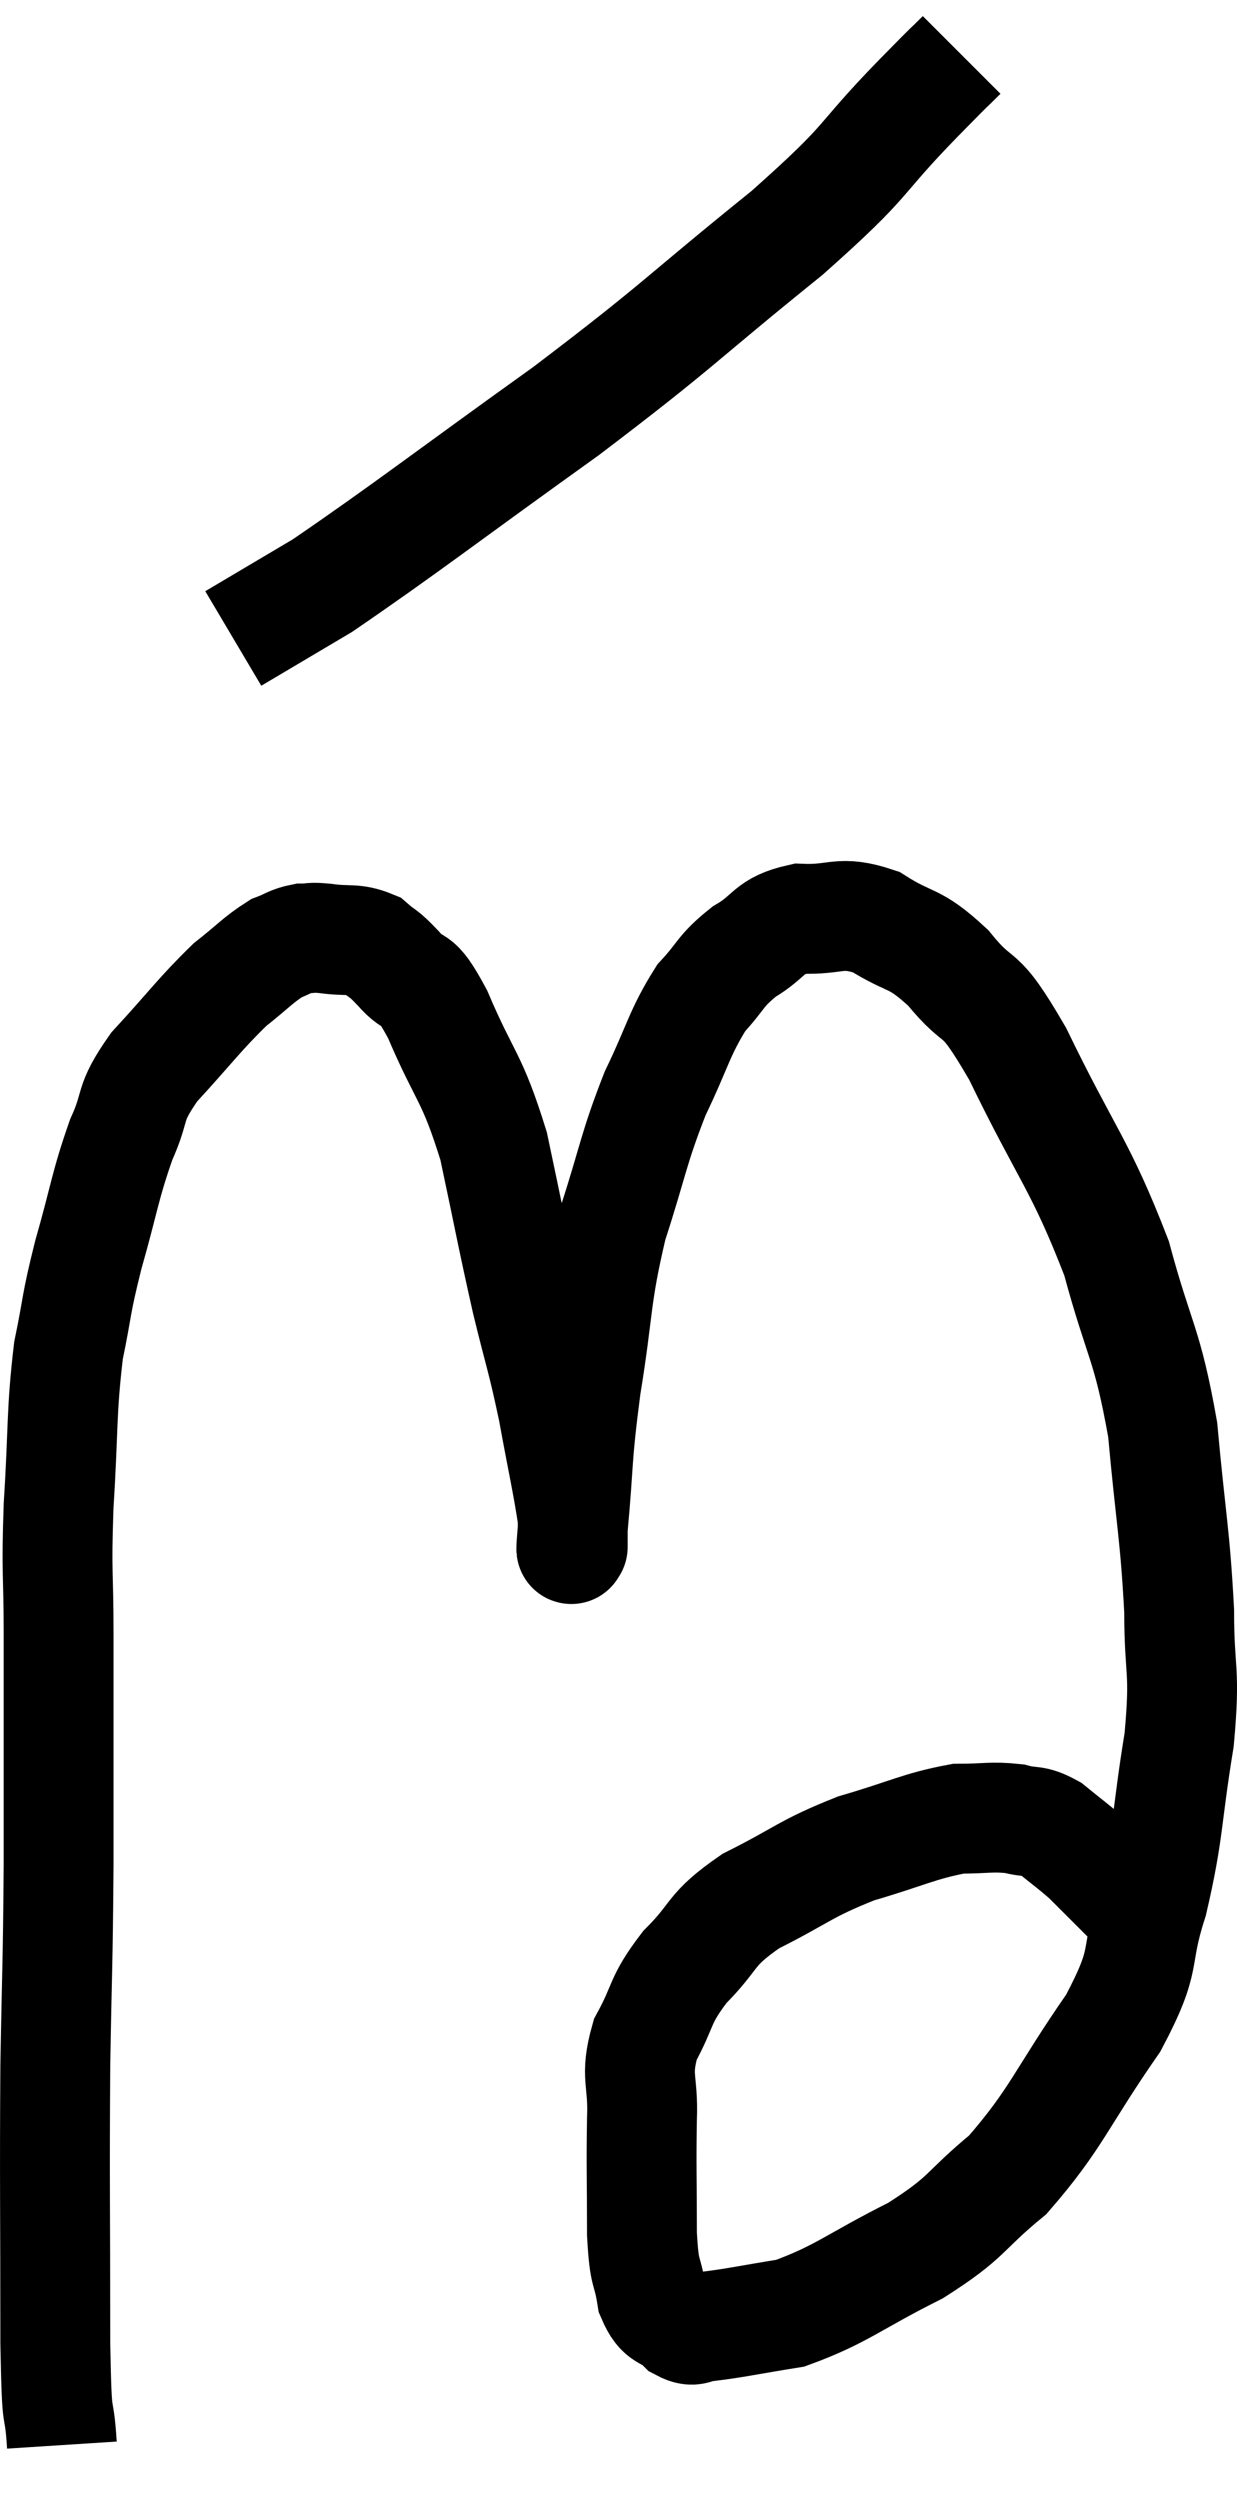 <svg xmlns="http://www.w3.org/2000/svg" viewBox="14.113 1.22 22.52 45.5" width="22.52" height="45.5"><path d="M 15.24 45.72 C 15.18 44.79, 15.15 45.585, 15.12 43.86 C 15.12 41.34, 15.105 40.995, 15.12 38.82 C 15.15 36.99, 15.165 37.125, 15.18 35.16 C 15.18 33.06, 15.18 32.595, 15.18 30.96 C 15.18 29.79, 15.135 29.91, 15.18 28.62 C 15.27 27.21, 15.225 26.94, 15.36 25.8 C 15.54 24.93, 15.48 25.02, 15.72 24.06 C 16.02 23.01, 16.02 22.815, 16.32 21.96 C 16.62 21.3, 16.425 21.345, 16.92 20.64 C 17.61 19.89, 17.745 19.68, 18.3 19.14 C 18.72 18.81, 18.81 18.69, 19.14 18.48 C 19.38 18.39, 19.395 18.345, 19.62 18.3 C 19.83 18.3, 19.725 18.27, 20.04 18.3 C 20.46 18.36, 20.55 18.285, 20.88 18.42 C 21.12 18.63, 21.06 18.525, 21.36 18.84 C 21.72 19.26, 21.645 18.87, 22.08 19.68 C 22.59 20.88, 22.695 20.775, 23.1 22.08 C 23.4 23.49, 23.43 23.7, 23.7 24.9 C 23.94 25.89, 23.97 25.89, 24.18 26.88 C 24.36 27.87, 24.45 28.245, 24.54 28.86 C 24.54 29.1, 24.54 29.22, 24.54 29.34 C 24.54 29.34, 24.54 29.415, 24.54 29.34 C 24.54 29.19, 24.48 29.76, 24.54 29.04 C 24.66 27.75, 24.6 27.84, 24.78 26.46 C 25.02 24.99, 24.945 24.855, 25.26 23.52 C 25.65 22.32, 25.635 22.155, 26.04 21.12 C 26.46 20.25, 26.475 20.025, 26.88 19.38 C 27.27 18.96, 27.21 18.9, 27.66 18.54 C 28.17 18.24, 28.08 18.075, 28.68 17.94 C 29.37 17.97, 29.385 17.775, 30.06 18 C 30.72 18.42, 30.735 18.24, 31.38 18.84 C 32.01 19.62, 31.875 19.08, 32.64 20.4 C 33.54 22.26, 33.78 22.41, 34.44 24.12 C 34.86 25.68, 34.995 25.635, 35.28 27.24 C 35.43 28.89, 35.505 29.13, 35.58 30.54 C 35.58 31.71, 35.7 31.56, 35.58 32.88 C 35.34 34.35, 35.4 34.53, 35.1 35.82 C 34.74 36.93, 35.04 36.795, 34.38 38.04 C 33.42 39.42, 33.36 39.765, 32.46 40.8 C 31.62 41.49, 31.77 41.55, 30.78 42.18 C 29.64 42.75, 29.445 42.975, 28.5 43.32 C 27.75 43.44, 27.495 43.5, 27 43.56 C 26.76 43.56, 26.775 43.695, 26.52 43.56 C 26.25 43.29, 26.16 43.44, 25.98 43.02 C 25.89 42.45, 25.845 42.69, 25.8 41.88 C 25.8 40.83, 25.785 40.665, 25.8 39.78 C 25.83 39.06, 25.665 39.03, 25.86 38.34 C 26.22 37.68, 26.1 37.65, 26.58 37.02 C 27.18 36.42, 27 36.36, 27.78 35.82 C 28.74 35.34, 28.755 35.235, 29.7 34.86 C 30.63 34.59, 30.84 34.455, 31.56 34.32 C 32.07 34.32, 32.16 34.275, 32.58 34.32 C 32.91 34.41, 32.91 34.32, 33.24 34.5 C 33.57 34.77, 33.645 34.815, 33.9 35.04 C 34.08 35.22, 34.005 35.145, 34.26 35.4 C 34.59 35.73, 34.755 35.895, 34.92 36.06 C 34.92 36.06, 34.92 36.06, 34.92 36.06 C 34.92 36.06, 34.92 36.06, 34.92 36.06 C 34.92 36.06, 34.92 36.06, 34.92 36.06 L 34.92 36.06" fill="none" stroke="black" stroke-width="2"></path><path d="M 31.62 2.22 C 31.23 2.61, 31.635 2.19, 30.84 3 C 29.64 4.23, 30.045 4.035, 28.44 5.46 C 26.43 7.08, 26.535 7.095, 24.42 8.7 C 22.2 10.29, 21.495 10.845, 19.98 11.88 C 19.17 12.36, 18.765 12.6, 18.36 12.84 L 18.36 12.84" fill="none" stroke="black" stroke-width="2"></path></svg>